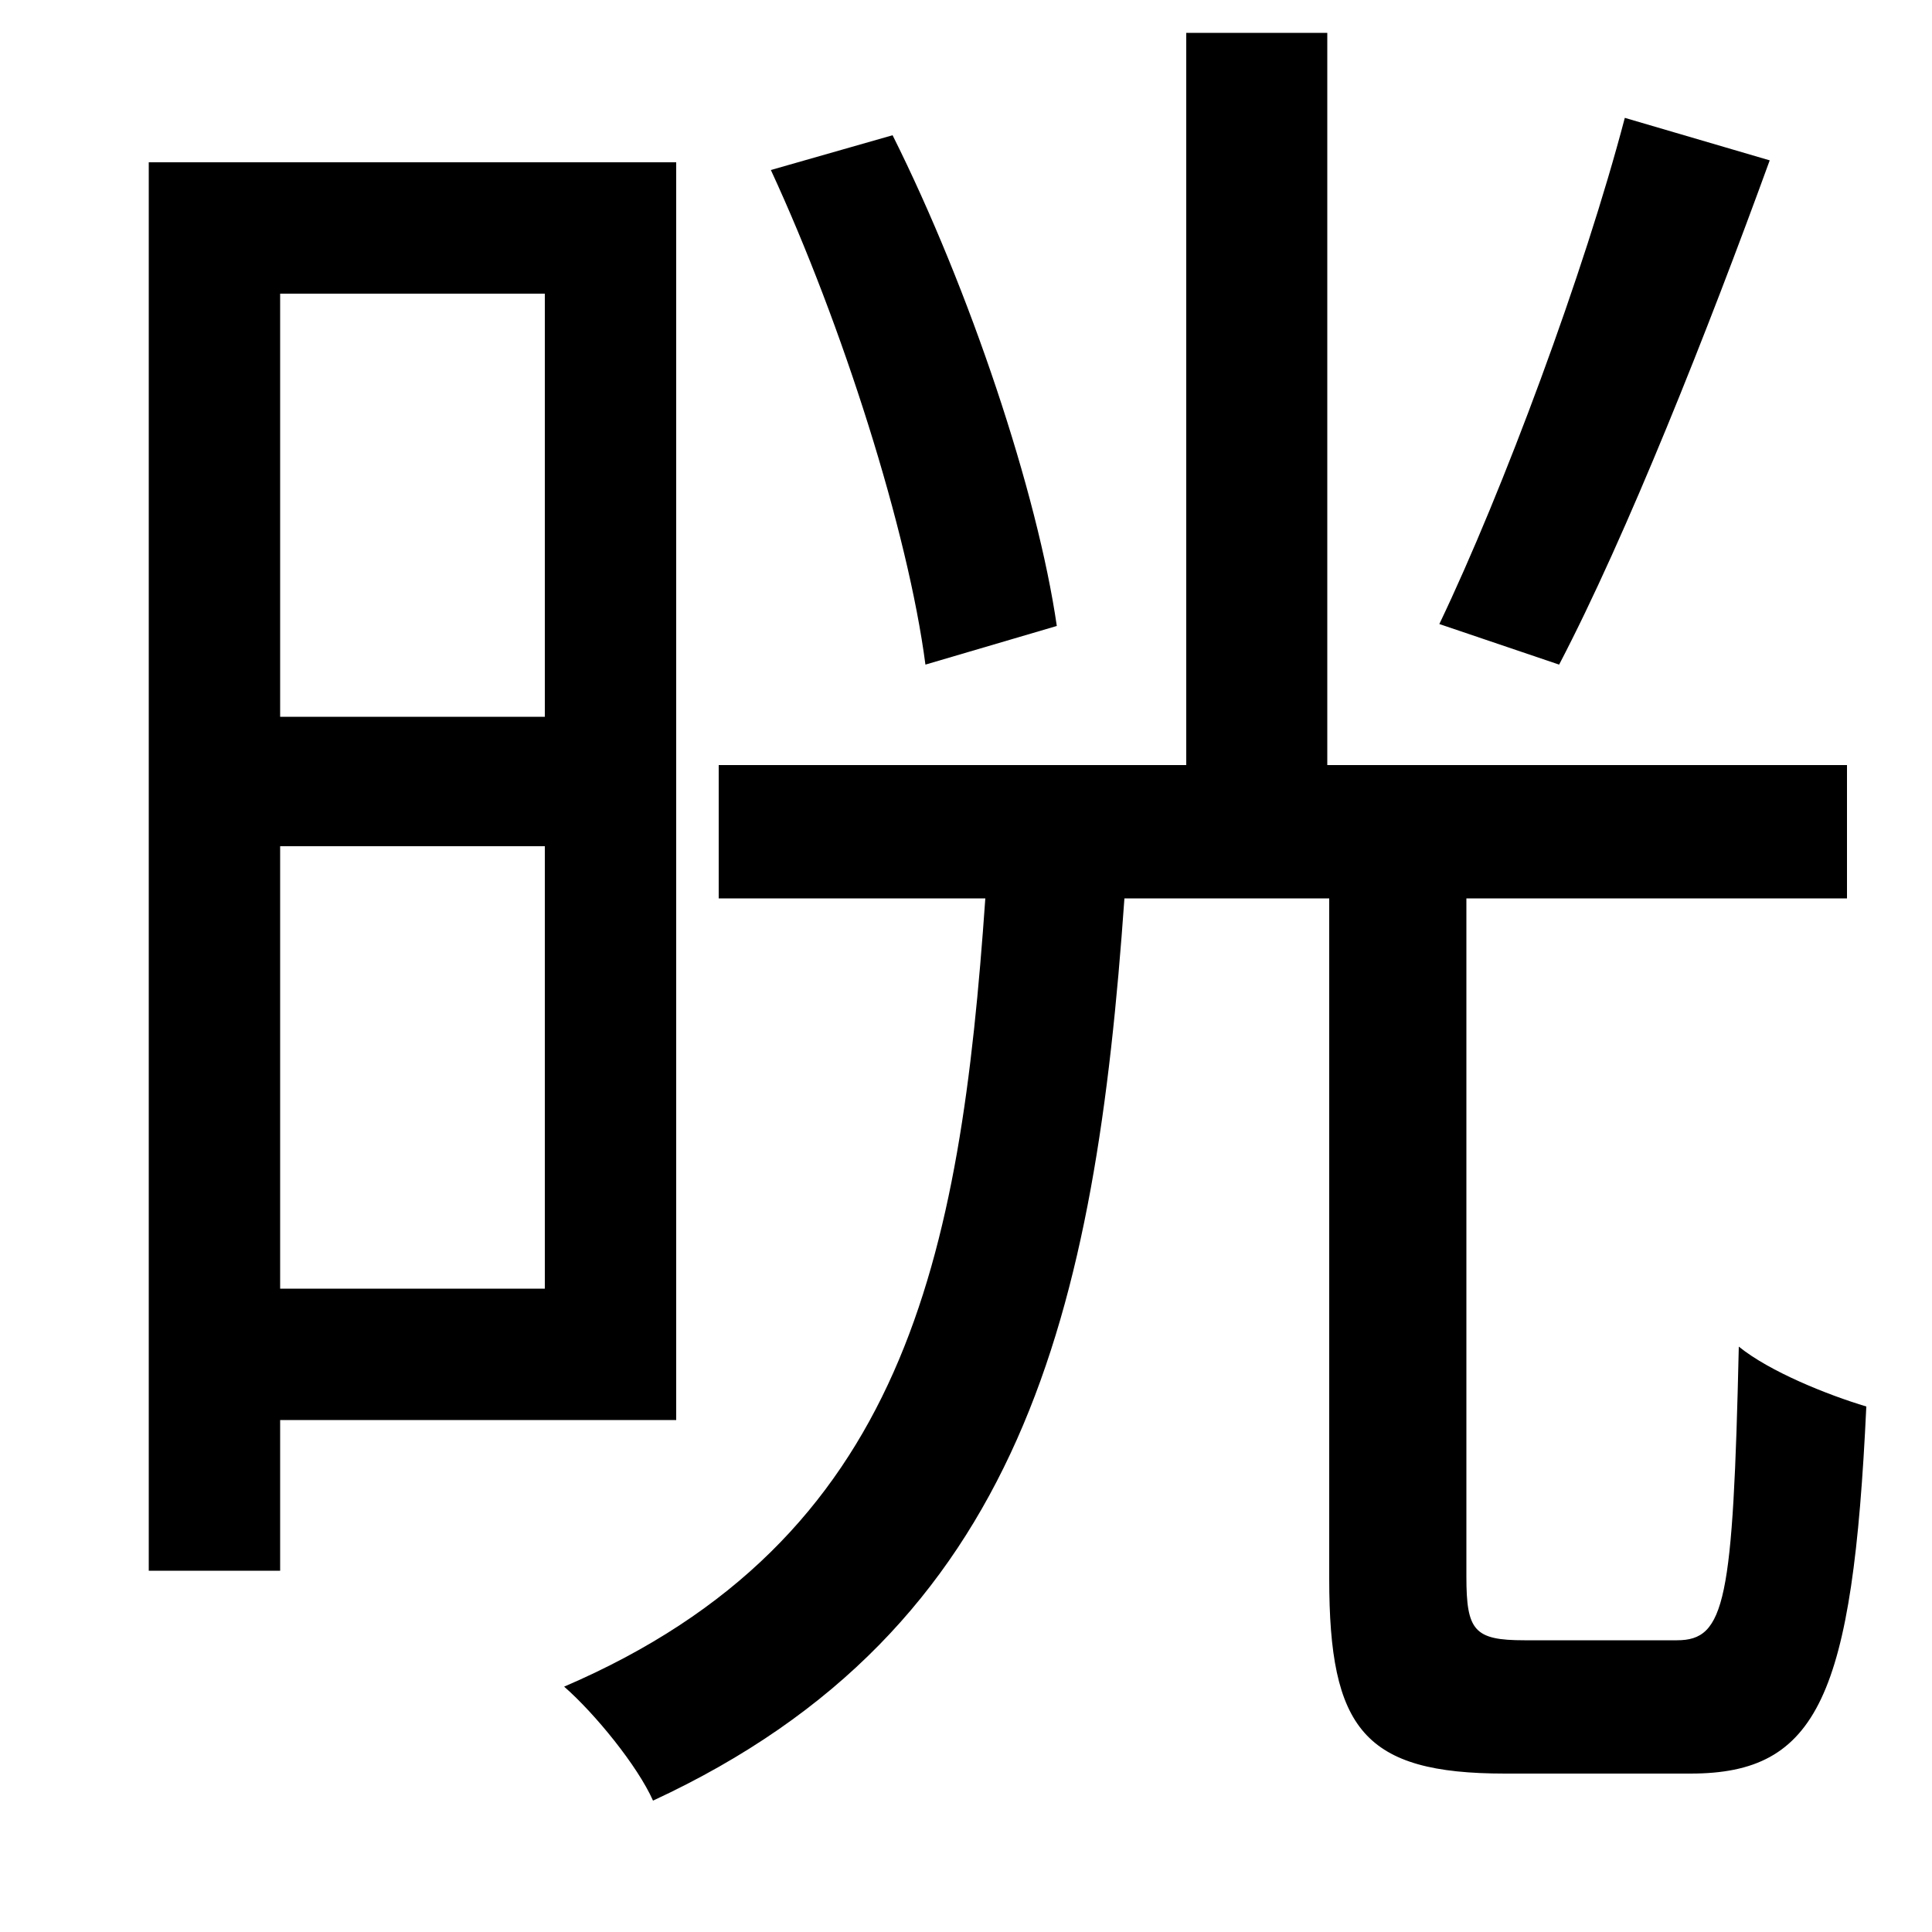 <svg xmlns="http://www.w3.org/2000/svg"
    viewBox="0 0 1000 1000">
  <!--
© 2014-2021 Adobe (http://www.adobe.com/).
Noto is a trademark of Google Inc.
This Font Software is licensed under the SIL Open Font License, Version 1.1. This Font Software is distributed on an "AS IS" BASIS, WITHOUT WARRANTIES OR CONDITIONS OF ANY KIND, either express or implied. See the SIL Open Font License for the specific language, permissions and limitations governing your use of this Font Software.
http://scripts.sil.org/OFL
  -->
<path d="M399 88C436 168 470 275 479 344L547 324C537 255 502 150 462 70ZM841 61C820 141 778 254 745 323L807 344C842 277 884 171 916 83ZM614 17L614 396 372 396 372 465 510 465C497 651 469 797 292 873 308 887 330 914 338 932 530 843 567 678 582 465L688 465 688 817C688 895 706 918 779 918 793 918 860 918 875 918 941 918 959 878 966 728 946 722 916 710 900 697 897 829 893 849 868 849 854 849 800 849 789 849 763 849 759 844 759 816L759 465 956 465 956 396 687 396 687 17ZM282 438L282 667 145 667 145 438ZM282 371L145 371 145 152 282 152ZM77 84L77 813 145 813 145 735 350 735 350 84Z"/>
</svg>